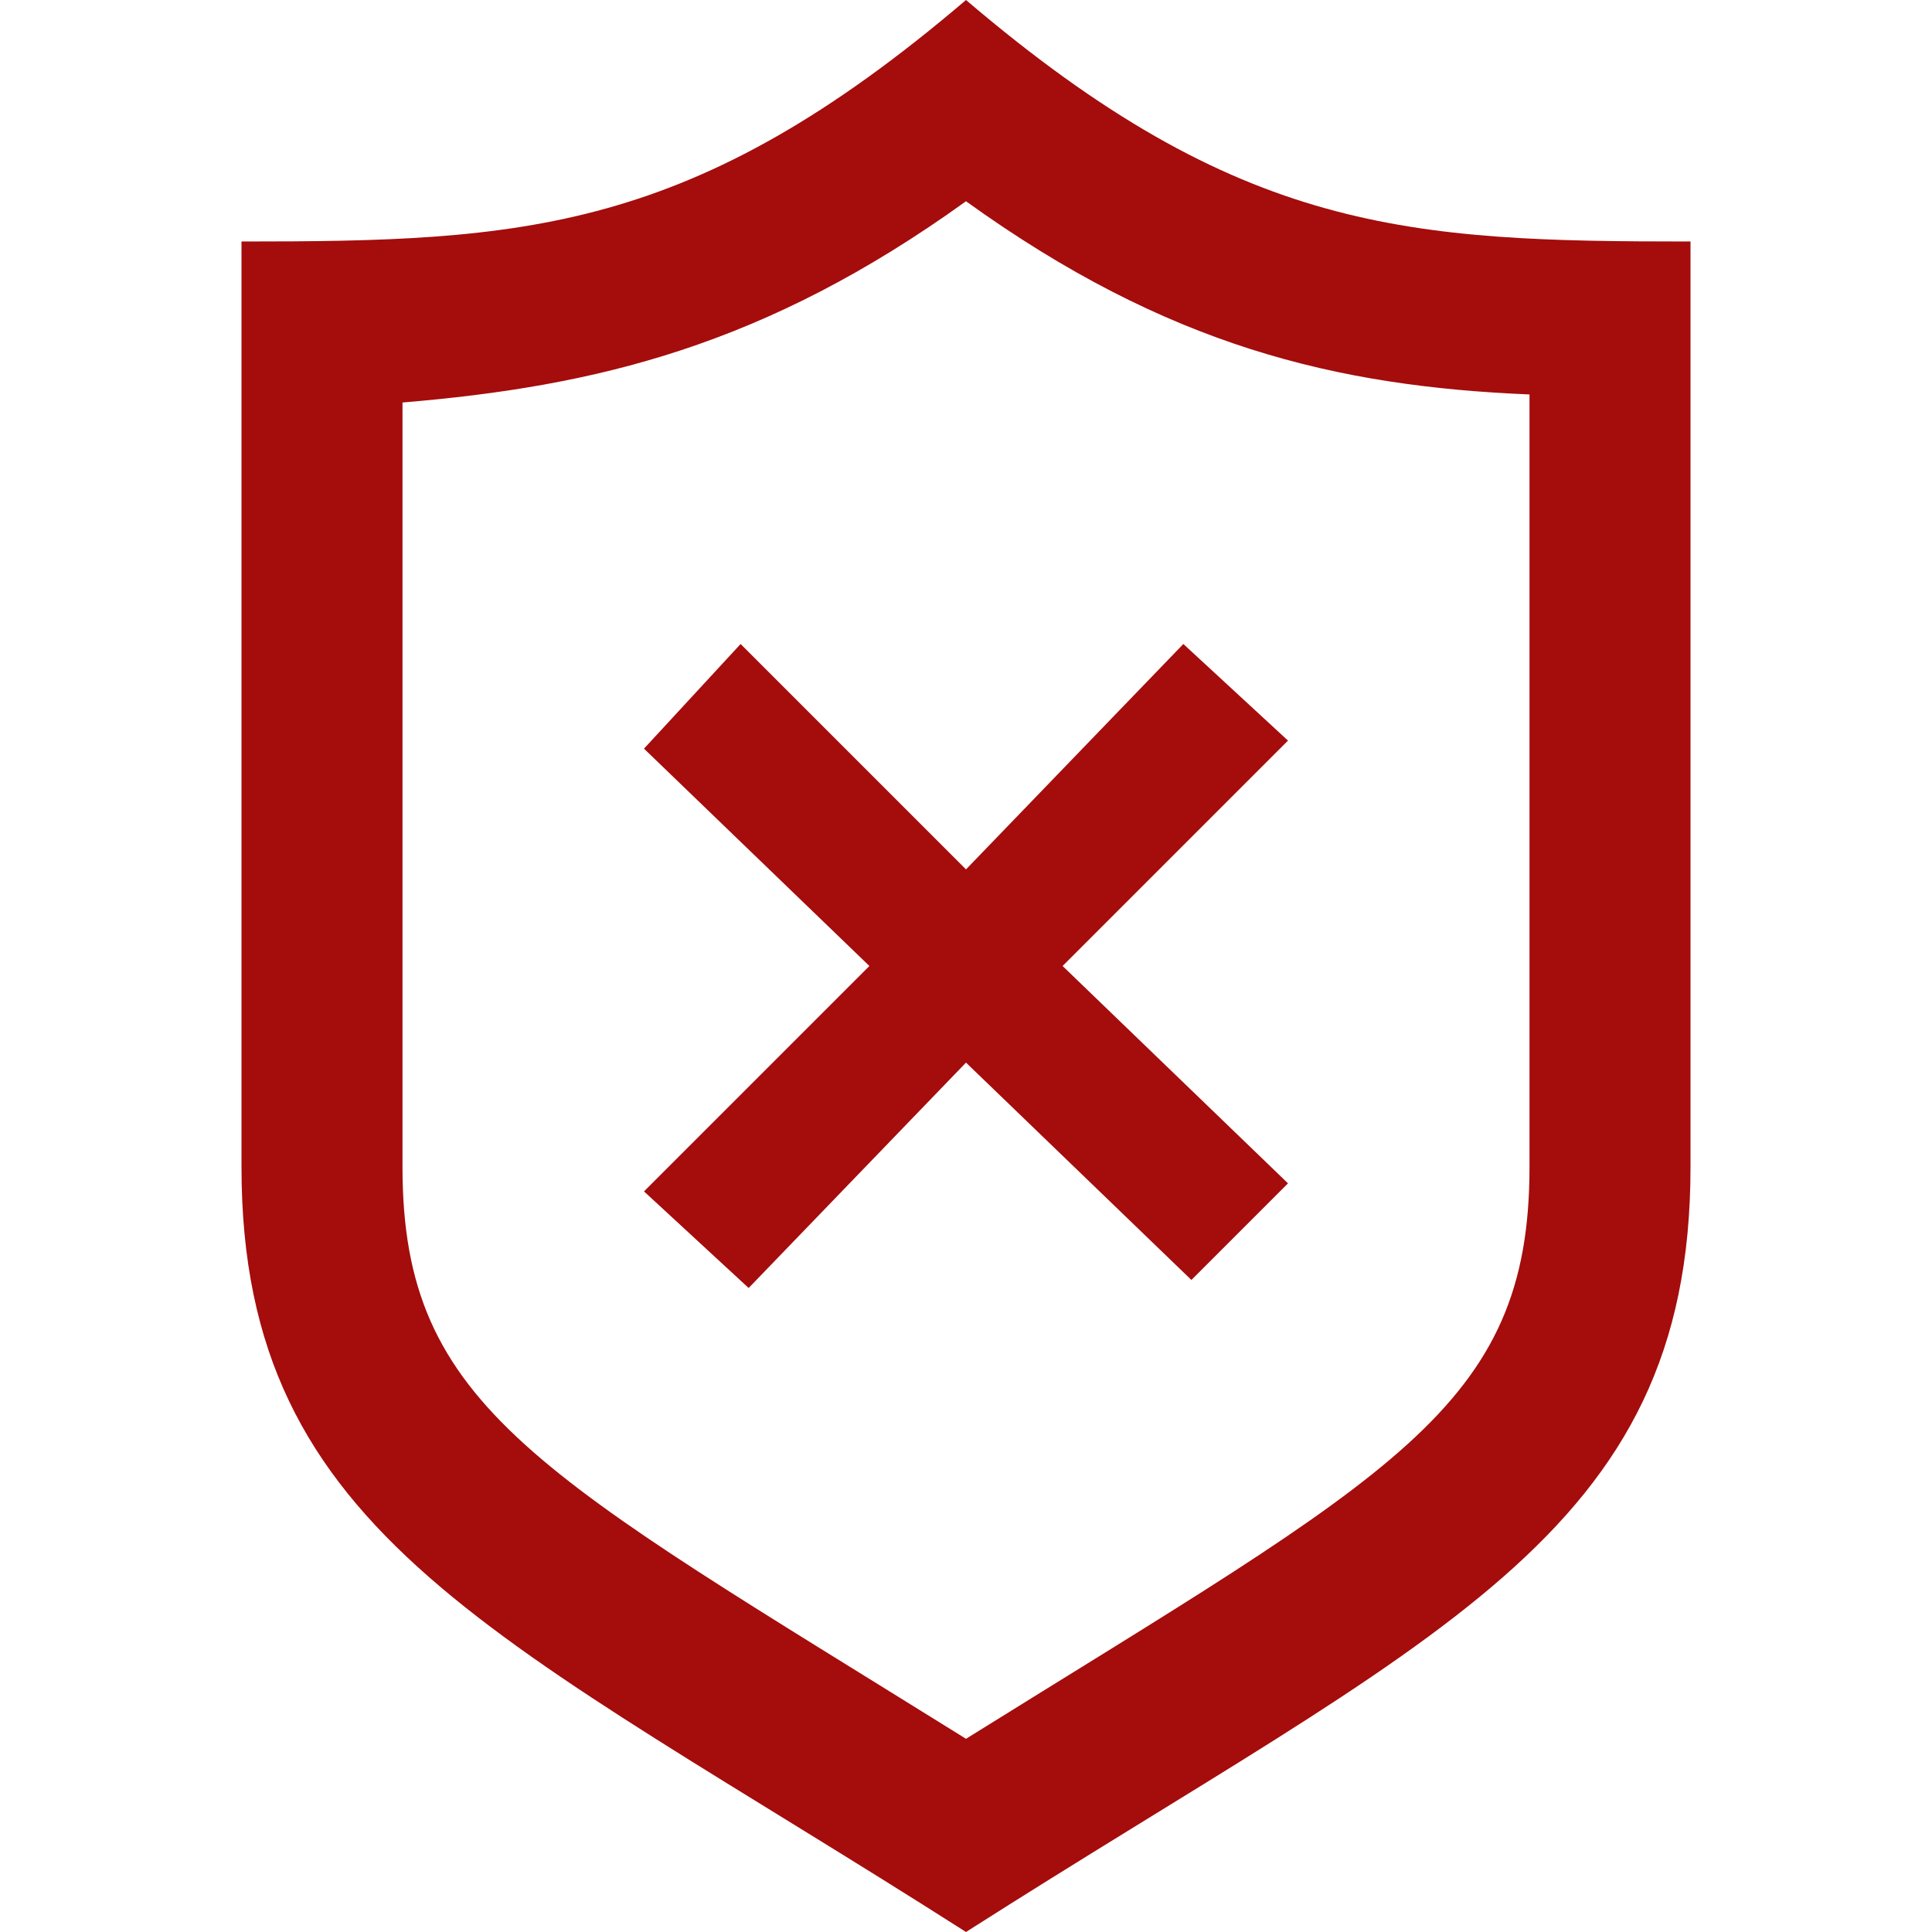 <?xml version="1.0" encoding="utf-8"?>
<!-- Generator: Adobe Illustrator 24.0.1, SVG Export Plug-In . SVG Version: 6.00 Build 0)  -->
<svg version="1.1" id="Camada_1" xmlns="http://www.w3.org/2000/svg" xmlns:xlink="http://www.w3.org/1999/xlink" x="0px" y="0px"
	 viewBox="0 0 24 24" style="enable-background:new 0 0 24 24;" xml:space="preserve">
<style type="text/css">
	.st0{fill:#A50C0C;}
</style>
<path class="st0" d="M12,2.5c2.5,1.8,4.6,2.3,7,2.4v9.6c0,3-1.7,3.8-7,7.1c-5.3-3.3-7-4.1-7-7.1V5C7.4,4.8,9.5,4.3,12,2.5z M12,0
	C8.6,2.9,6.5,3,3,3v11.5c0,4.6,3.2,5.8,9,9.5c5.8-3.7,9-4.9,9-9.5V3C17.5,3,15.4,2.9,12,0z M16,14.7L13.2,12L16,9.2L14.7,8L12,10.8
	L9.2,8L8,9.3l2.8,2.7L8,14.8L9.3,16l2.7-2.8l2.8,2.7L16,14.7z"/>
</svg>
